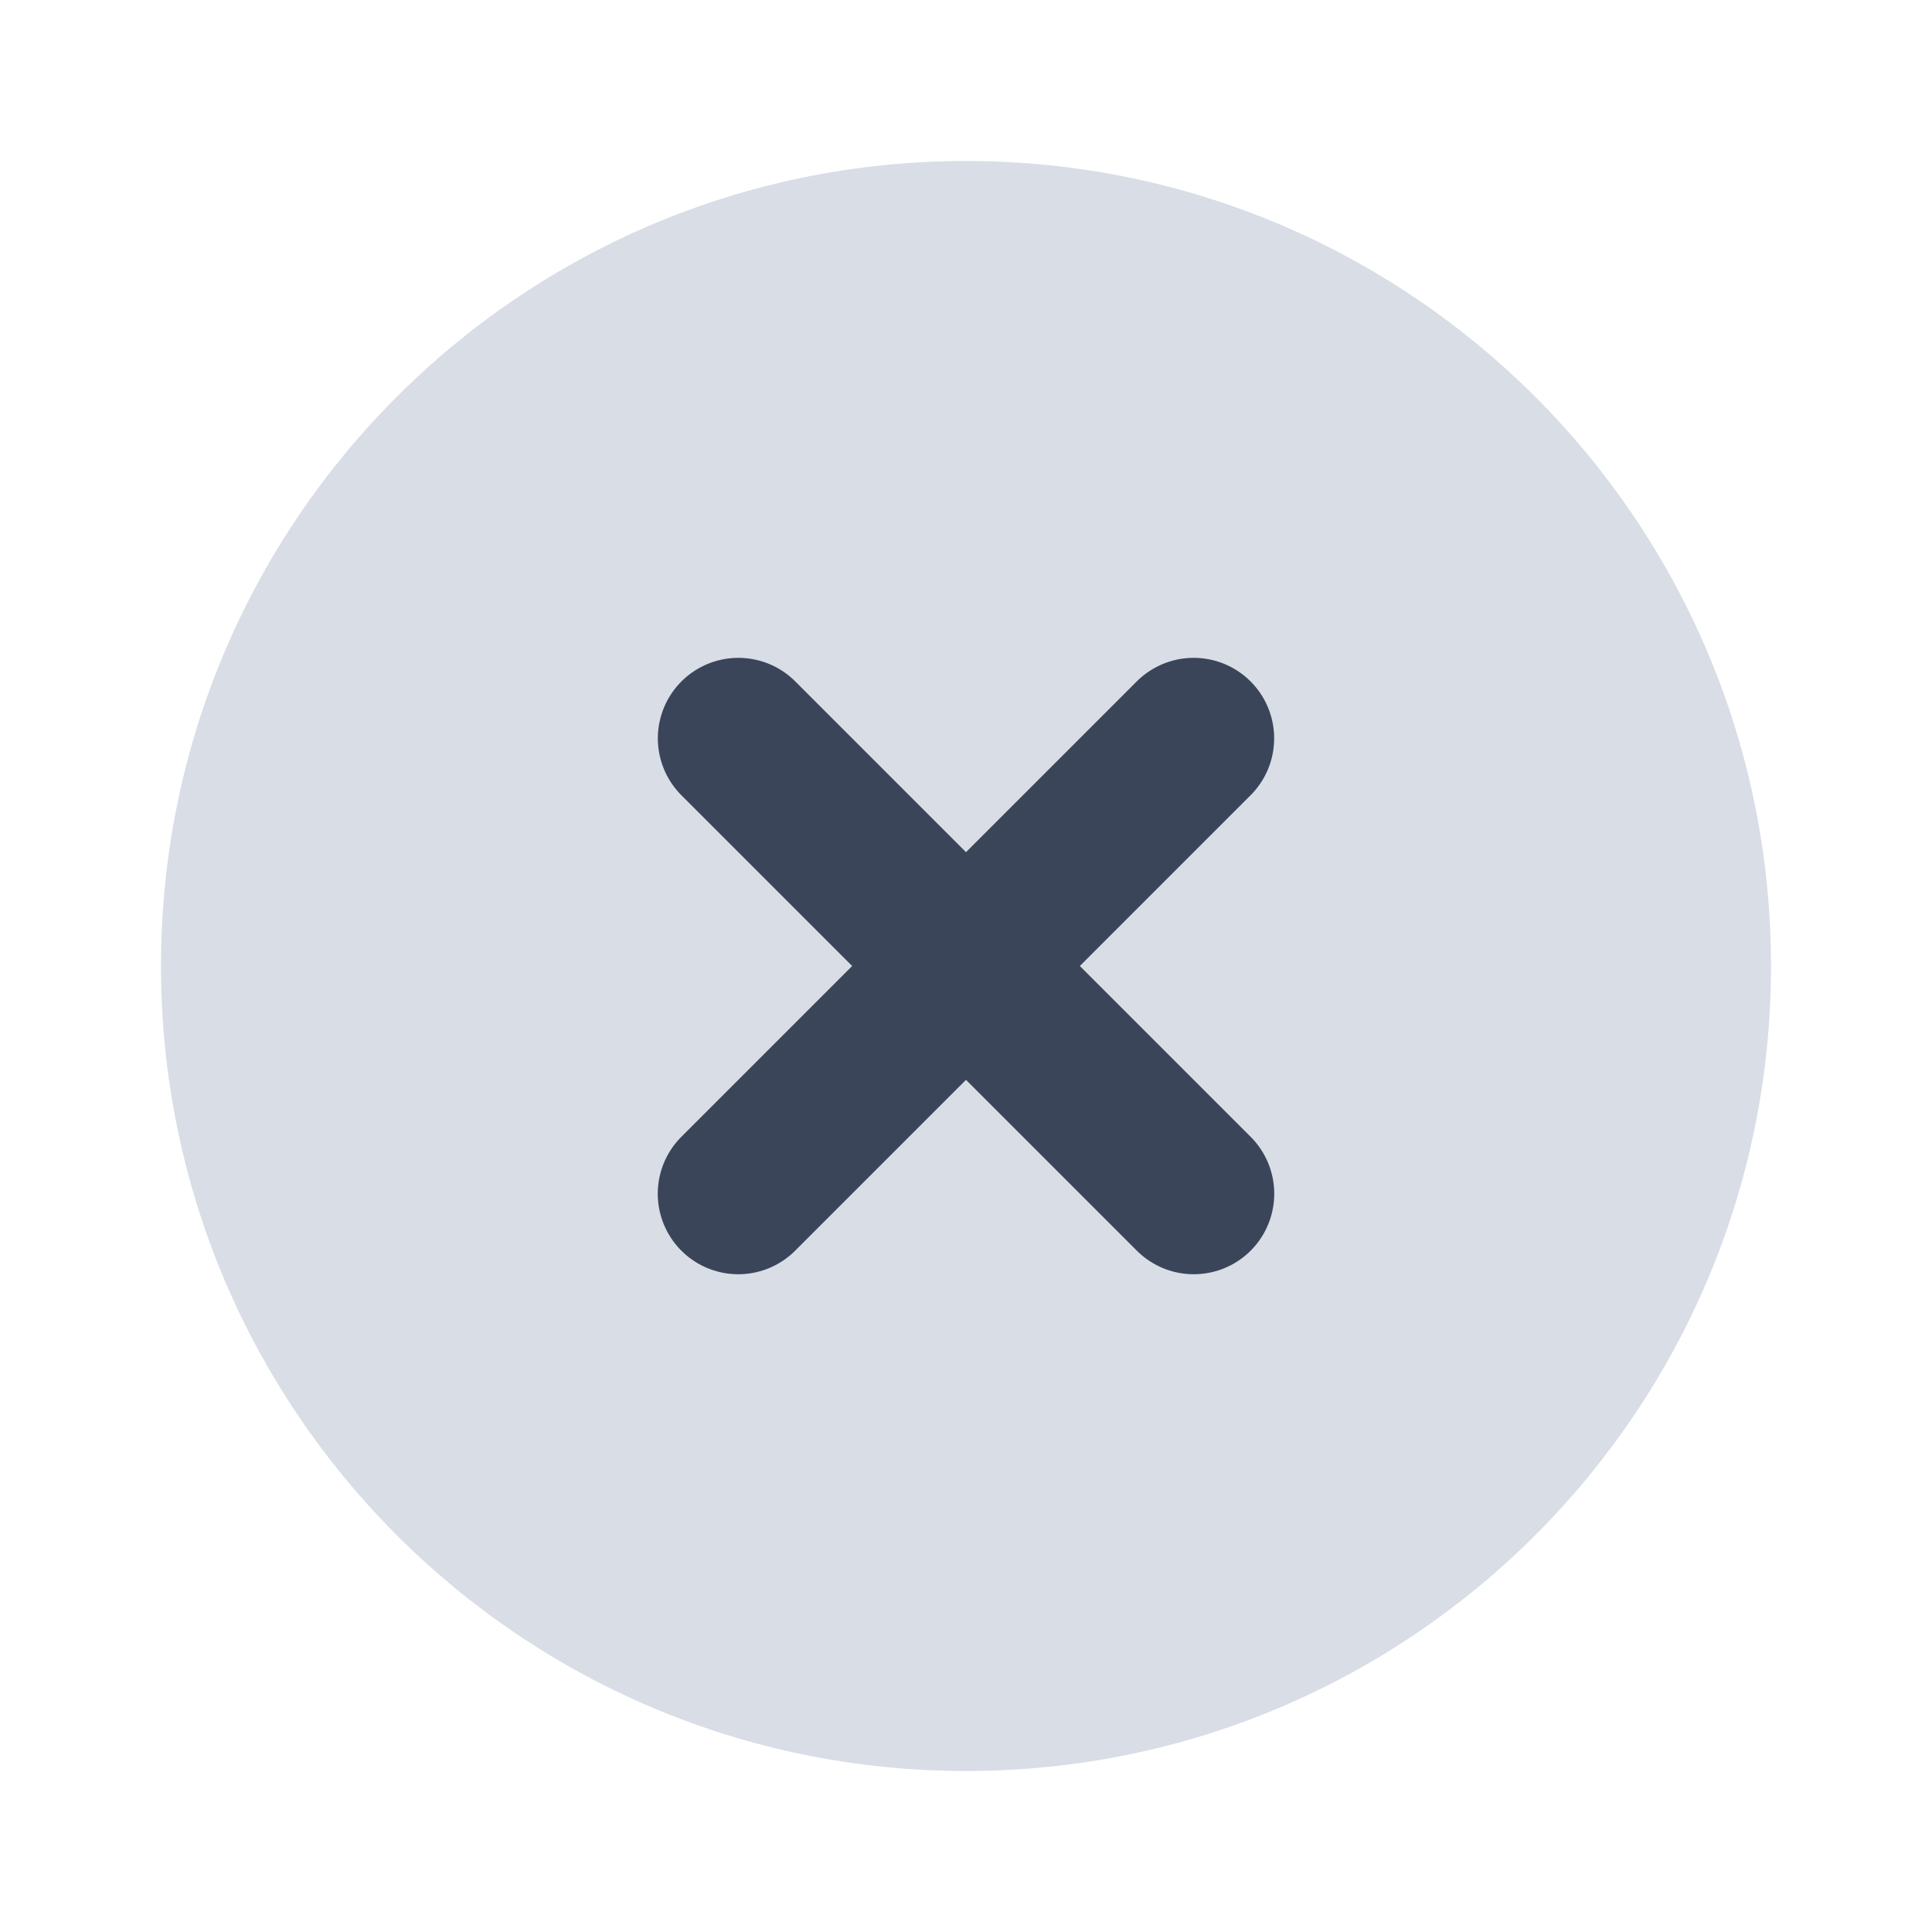 <svg width="24" height="24" viewBox="0 0 24 24" fill="none" xmlns="http://www.w3.org/2000/svg">
<path d="M12 22C17.523 22 22 17.523 22 12C22 6.477 17.523 2 12 2C6.477 2 2 6.477 2 12C2 17.523 6.477 22 12 22Z" fill="#D8DDE6"/>
<path d="M14.828 9.172L9.171 14.829" stroke="#3A4559" stroke-width="2" stroke-linecap="round" stroke-linejoin="round"/>
<path d="M9.172 9.172L14.829 14.829" stroke="#3A4559" stroke-width="2" stroke-linecap="round" stroke-linejoin="round"/>
</svg>
